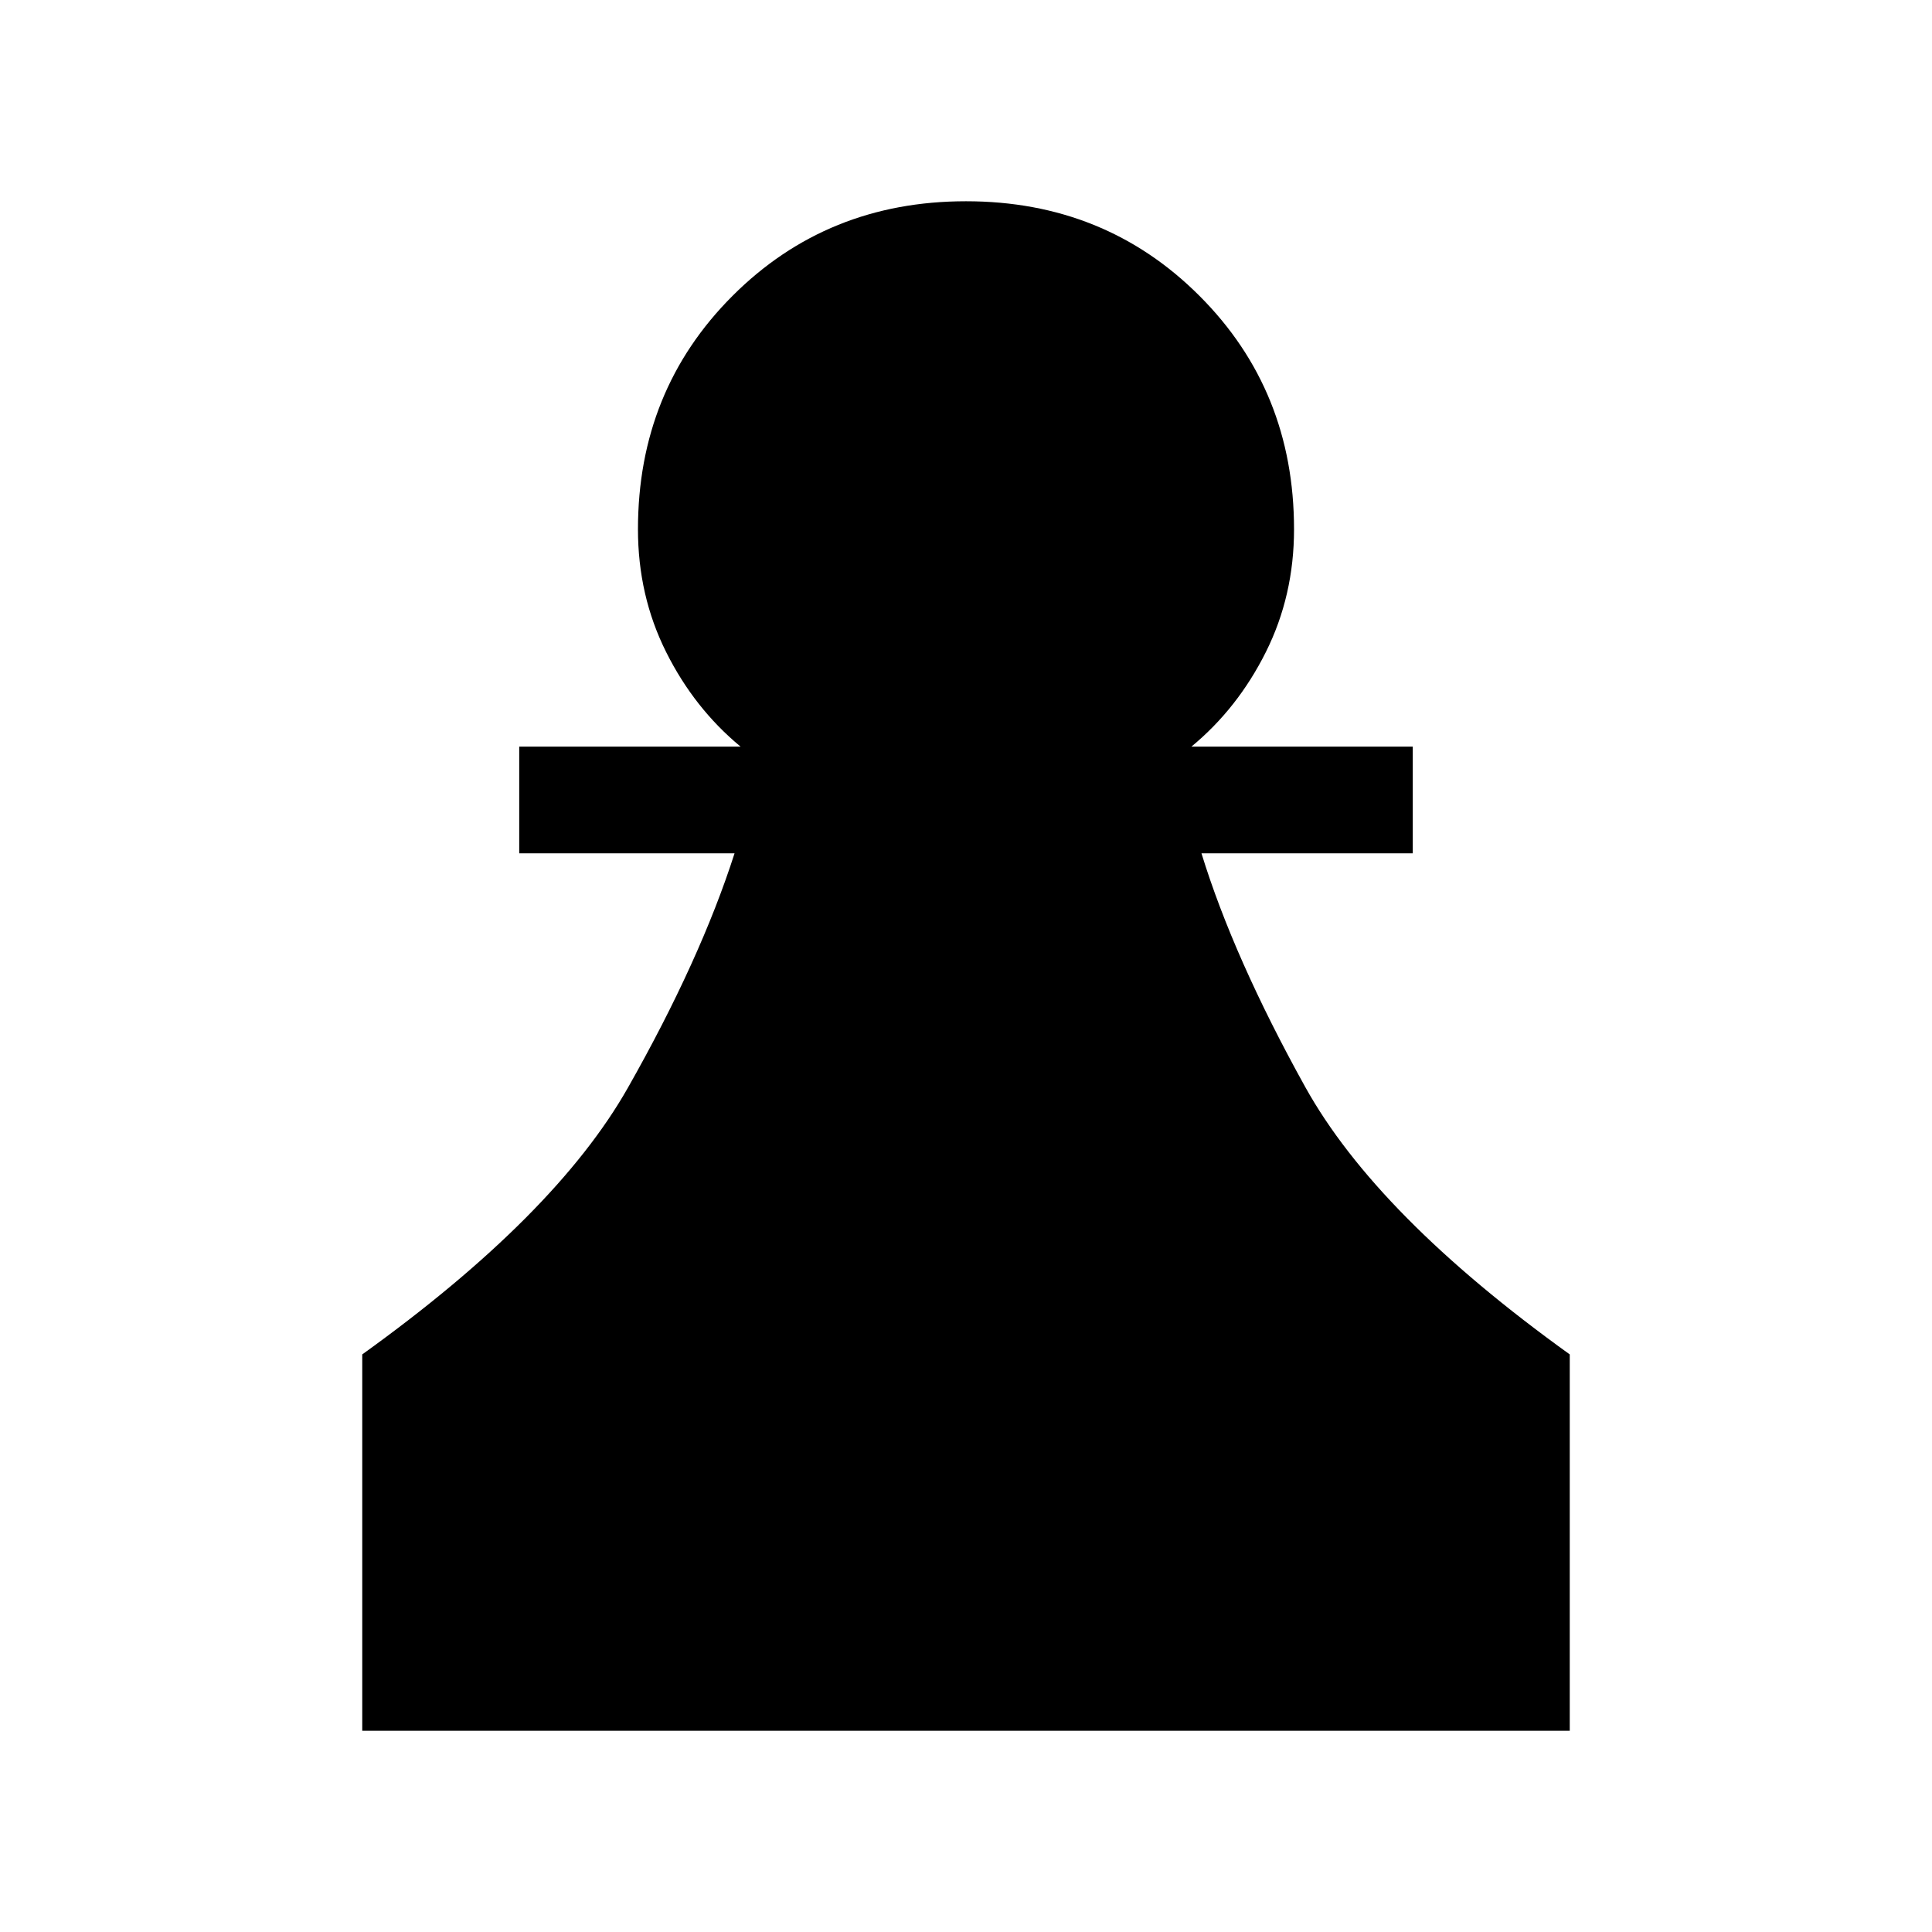 <svg xmlns="http://www.w3.org/2000/svg" height="24" viewBox="0 -960 960 960" width="24"><path d="M180-100v-187q96-69 132-132.5T365-536H258v-53h110q-23-19-37-47t-14-61q0-69 47-116t116-47q69 0 116 47t47 116q0 33-14 61t-37 47h110v53H597q16 52 51.5 116T780-287v187H180Z"/></svg>